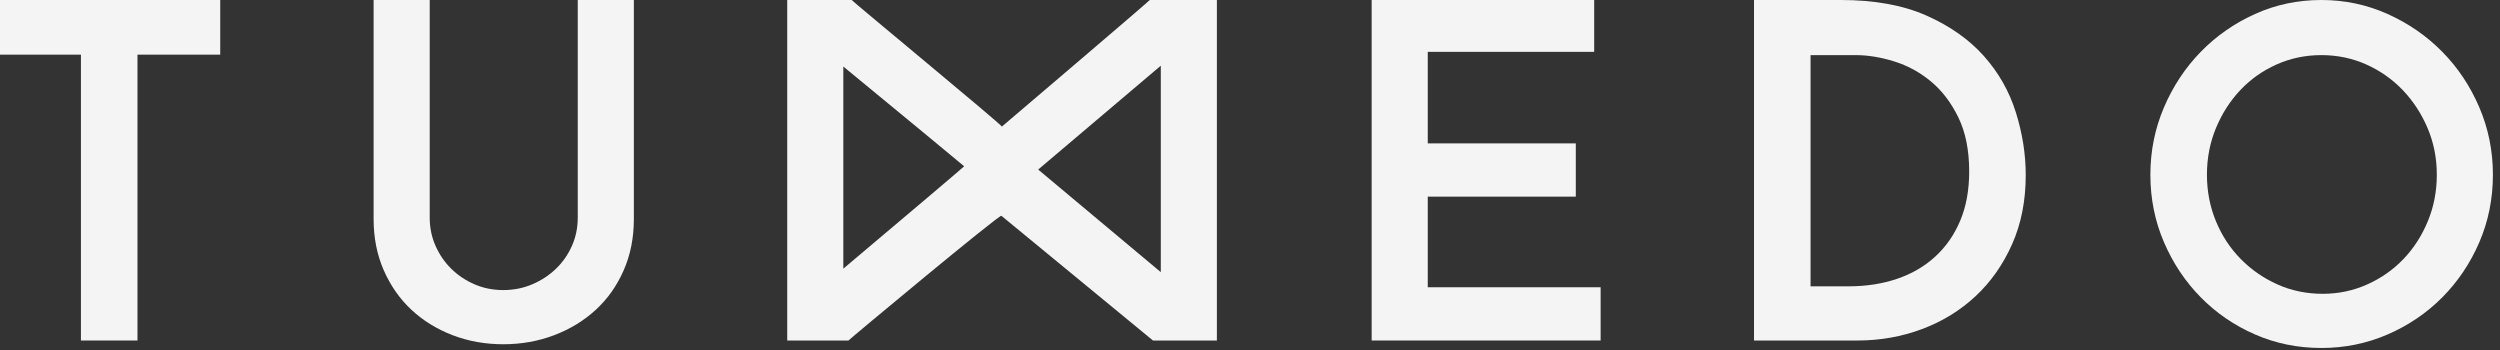 <?xml version="1.0" encoding="UTF-8" standalone="no"?>
<svg width="157px" height="22px" viewBox="0 0 157 22" version="1.1" xmlns="http://www.w3.org/2000/svg" xmlns:xlink="http://www.w3.org/1999/xlink">
    <rect x="0" y="0" width="157" height="22" fill="#333333" stroke="none"/>
    <!-- Generator: Sketch 42 (36781) - http://www.bohemiancoding.com/sketch -->
    <title>Logo Scaleable Copy</title>
    <desc>Created with Sketch.</desc>
    <defs></defs>
    <g id="Colors-+-Fonts" stroke="none" stroke-width="1" fill="none" fill-rule="evenodd">
        <g id="Logo" transform="translate(-77, -170)" fill="#F4F4F4">
            <g id="Logo-Scaleable-Copy" transform="translate(77, 170)">
                <path d="M110.152,0 L115.609,0 C117.726,0 119.521,0.328 120.994,0.983 C122.466,1.638 123.665,2.484 124.588,3.52 C125.512,4.556 126.181,5.735 126.595,7.055 C127.009,8.375 127.216,9.69 127.216,11 C127.216,12.604 126.932,14.046 126.364,15.327 C125.796,16.608 125.031,17.698 124.069,18.597 C123.106,19.497 121.985,20.186 120.705,20.665 C119.425,21.144 118.073,21.384 116.648,21.384 L110.152,21.384 L110.152,0 Z M116.1,17.981 C117.197,17.981 118.207,17.825 119.131,17.512 C120.055,17.199 120.854,16.735 121.528,16.119 C122.202,15.503 122.726,14.75 123.101,13.86 C123.477,12.97 123.665,11.939 123.665,10.765 C123.665,9.436 123.438,8.306 122.986,7.377 C122.534,6.448 121.961,5.696 121.268,5.119 C120.575,4.542 119.805,4.121 118.958,3.857 C118.111,3.593 117.303,3.461 116.533,3.461 L113.703,3.461 L113.703,17.981 L116.1,17.981 Z" id="Combined-Shape"></path>
                <path d="M31.605,21.619 C30.47,21.619 29.406,21.428 28.415,21.047 C27.424,20.665 26.562,20.132 25.831,19.448 C25.099,18.764 24.522,17.937 24.098,16.969 C23.675,16.001 23.463,14.931 23.463,13.757 L23.463,0 L26.986,0 L26.986,13.669 C26.986,14.295 27.106,14.882 27.347,15.429 C27.587,15.977 27.914,16.456 28.328,16.867 C28.742,17.277 29.228,17.605 29.786,17.849 C30.345,18.094 30.951,18.216 31.605,18.216 C32.26,18.216 32.871,18.094 33.439,17.849 C34.007,17.605 34.502,17.277 34.926,16.867 C35.349,16.456 35.681,15.977 35.922,15.429 C36.163,14.882 36.283,14.295 36.283,13.669 L36.283,0 L39.806,0 L39.806,13.757 C39.806,14.931 39.594,16.001 39.17,16.969 C38.747,17.937 38.165,18.764 37.424,19.448 C36.682,20.132 35.811,20.665 34.81,21.047 C33.809,21.428 32.741,21.619 31.605,21.619 Z" id="Path"></path>
                <polygon id="Path" points="86.14 21.384 86.14 0 100.115 0 100.115 3.256 89.663 3.256 89.663 9.005 98.96 9.005 98.96 12.349 89.663 12.349 89.663 18.04 100.519 18.04 100.519 21.384"></polygon>
                <g id="x" transform="translate(49.438, 0)">
                    <path d="M23.46,17.091 L23.46,4.125 L15.76,10.648 L23.46,17.091 Z M25.196,2.63983707e-15 L26.982,0 L26.982,21.384 L25.218,21.384 L22.969,21.384 L13.45,13.552 C13.373,13.415 3.922,21.286 3.845,21.384 L1.834,21.384 L0,21.384 L0,5.20493487e-15 L1.808,2.5335791e-15 L4.047,0 C4.105,0.098 13.402,7.773 13.479,7.949 C13.479,7.949 22.709,0.098 22.767,0 L25.196,0 Z M3.523,4.179 L3.523,16.871 C6.732,14.166 11.075,10.499 11.112,10.443 C11.074,10.396 6.593,6.706 3.523,4.179 Z" id="Combined-Shape"></path>
                </g>
                <path d="M135.044,10.971 C135.044,9.484 135.328,8.076 135.896,6.747 C136.464,5.417 137.234,4.253 138.206,3.256 C139.178,2.259 140.313,1.467 141.613,0.88 C142.912,0.293 144.303,0 145.785,0 C147.248,0 148.634,0.293 149.943,0.88 C151.252,1.467 152.397,2.259 153.379,3.256 C154.36,4.253 155.135,5.417 155.703,6.747 C156.271,8.076 156.555,9.484 156.555,10.971 C156.555,12.476 156.271,13.889 155.703,15.209 C155.135,16.529 154.36,17.683 153.379,18.671 C152.397,19.658 151.252,20.436 149.943,21.003 C148.634,21.57 147.248,21.853 145.785,21.853 C144.303,21.853 142.912,21.57 141.613,21.003 C140.313,20.436 139.178,19.658 138.206,18.671 C137.234,17.683 136.464,16.529 135.896,15.209 C135.328,13.889 135.044,12.476 135.044,10.971 Z M138.596,10.971 C138.596,12.007 138.783,12.98 139.159,13.889 C139.534,14.799 140.054,15.591 140.718,16.265 C141.382,16.94 142.152,17.473 143.028,17.864 C143.903,18.255 144.851,18.451 145.872,18.451 C146.853,18.451 147.782,18.255 148.658,17.864 C149.534,17.473 150.294,16.94 150.939,16.265 C151.584,15.591 152.094,14.799 152.469,13.889 C152.845,12.98 153.032,12.007 153.032,10.971 C153.032,9.934 152.84,8.961 152.455,8.052 C152.07,7.143 151.55,6.346 150.896,5.661 C150.241,4.977 149.476,4.439 148.6,4.048 C147.724,3.657 146.786,3.461 145.785,3.461 C144.784,3.461 143.846,3.657 142.97,4.048 C142.094,4.439 141.334,4.977 140.689,5.661 C140.044,6.346 139.534,7.143 139.159,8.052 C138.783,8.961 138.596,9.934 138.596,10.971 Z" id="Combined-Shape"></path>
                <polygon id="Path" points="13.83 0 13.83 3.432 8.633 3.432 8.633 21.384 5.082 21.384 5.082 3.432 0 3.432 0 0"></polygon>
            </g>
        </g>
    </g>
</svg>